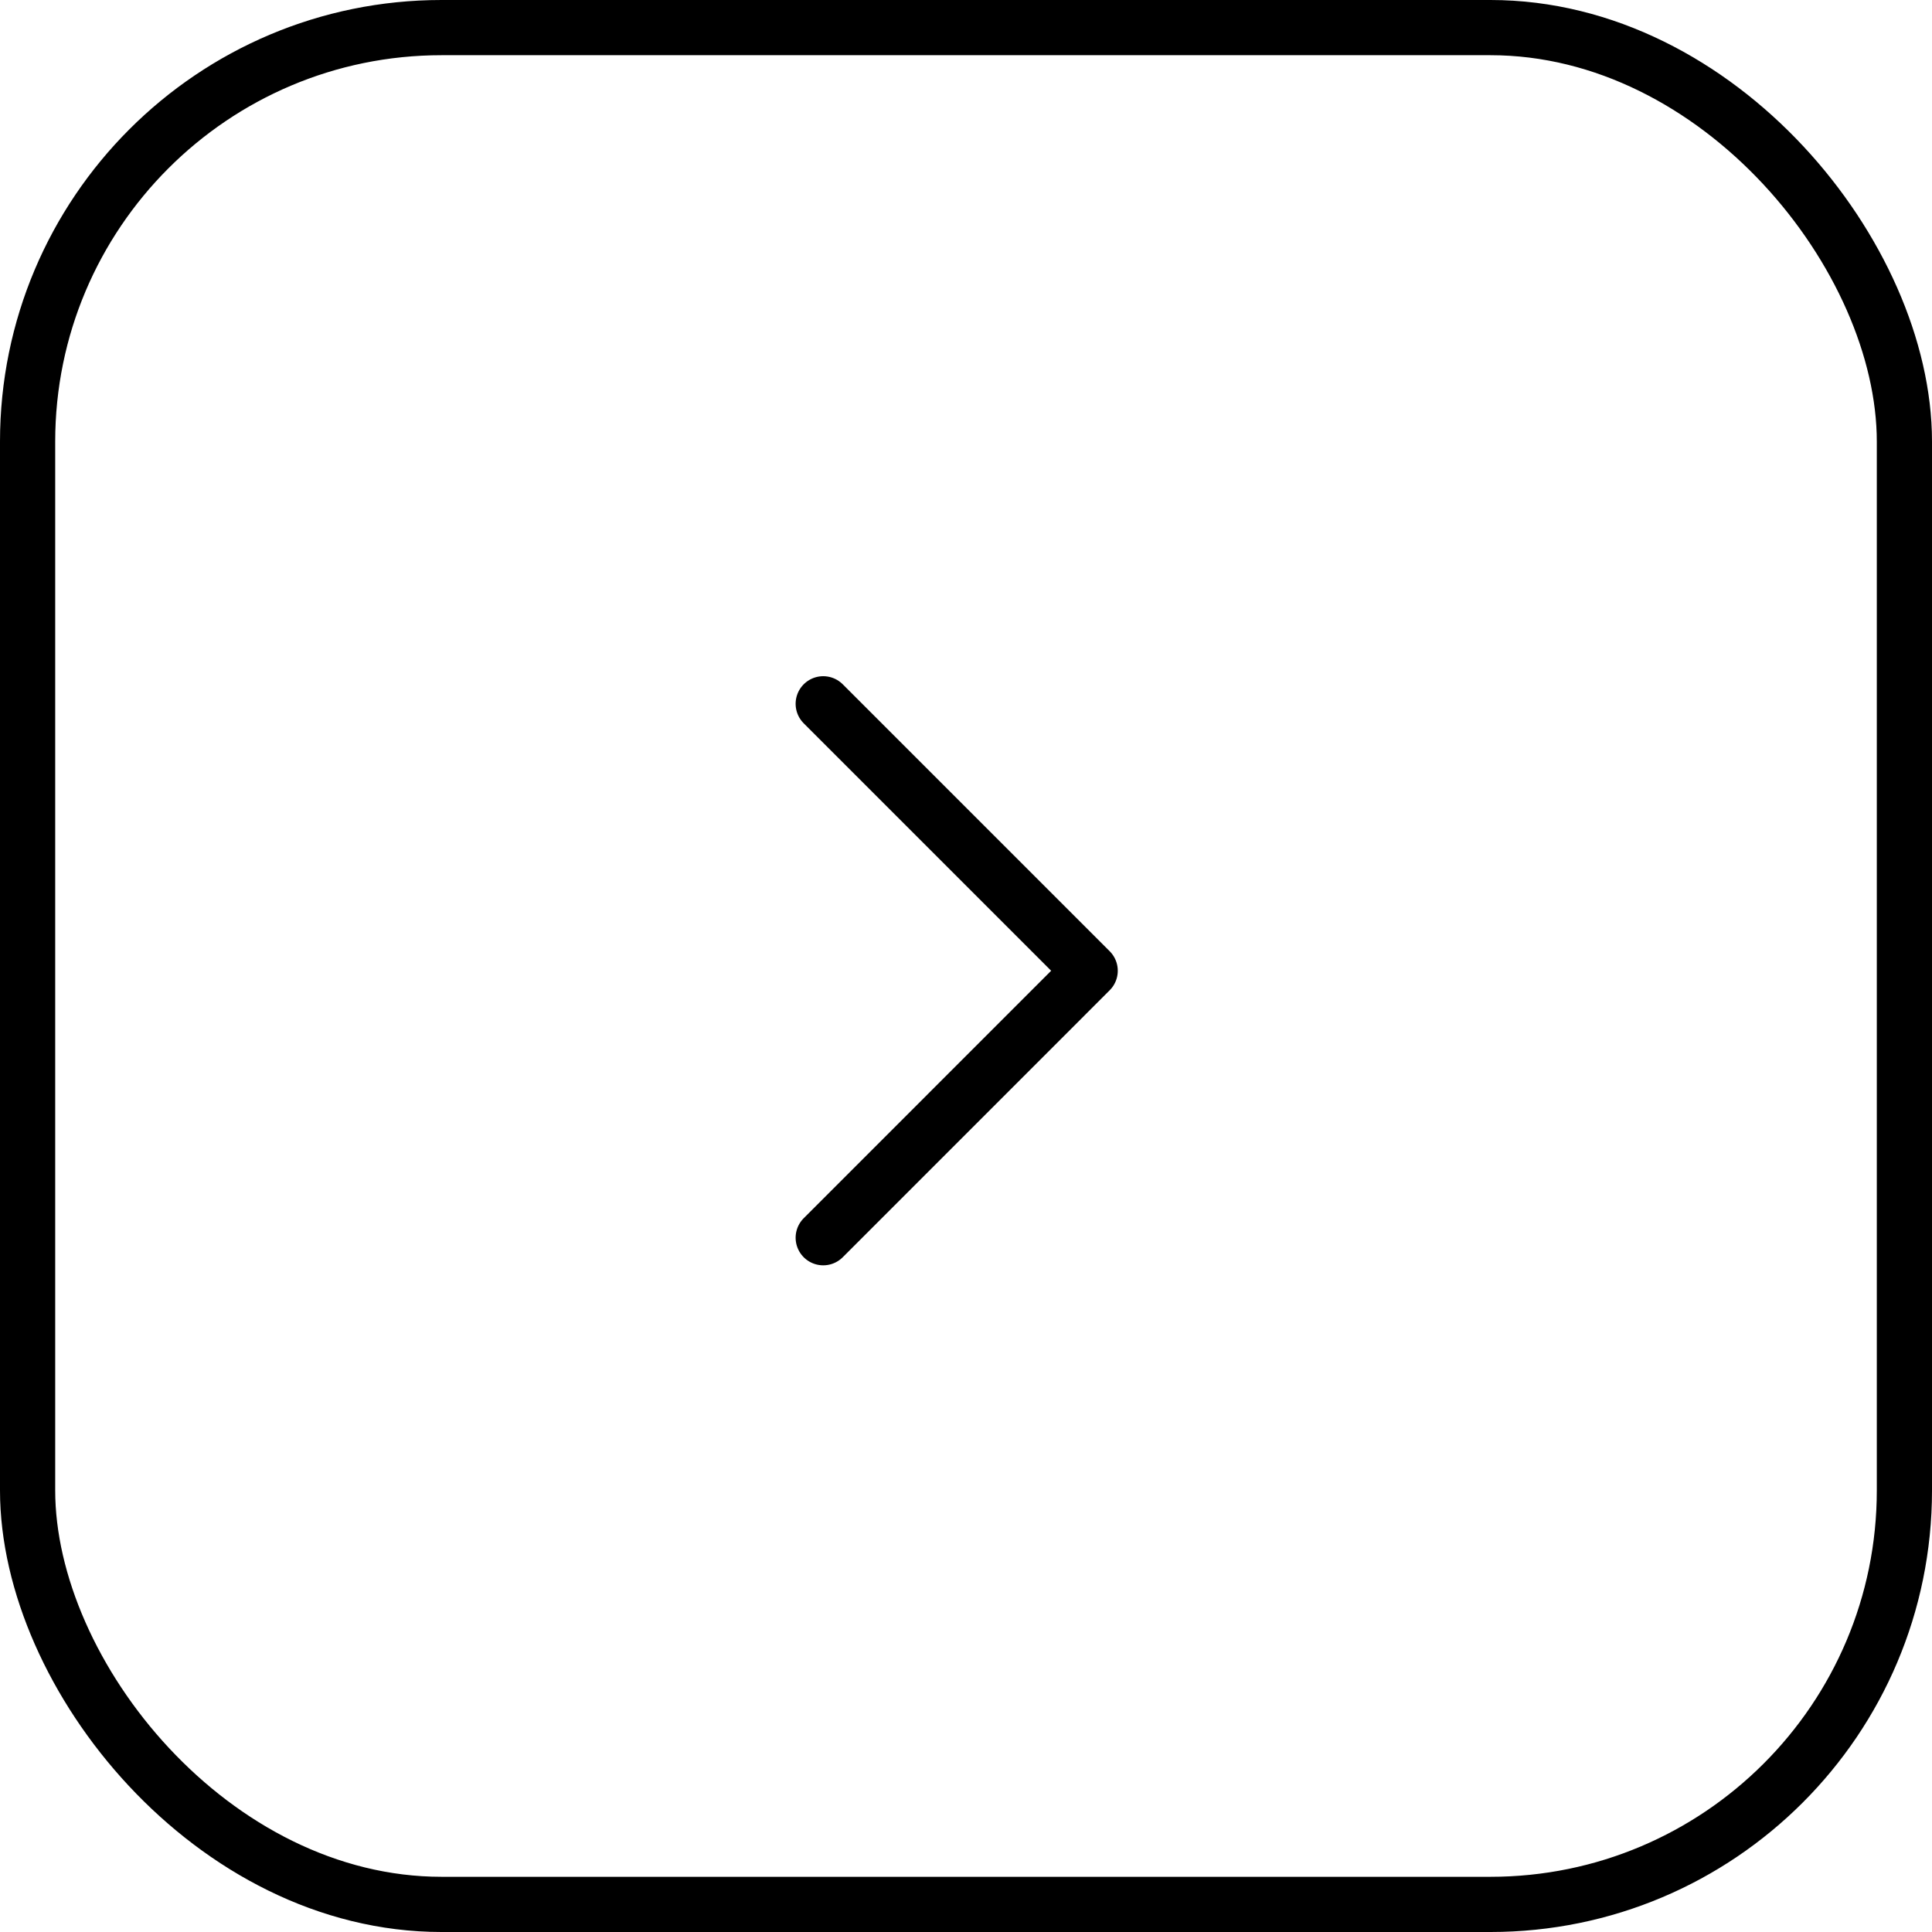 <svg xmlns="http://www.w3.org/2000/svg" width="70" height="70" viewBox="0 0 70 70">
  <g id="Group_858" data-name="Group 858" transform="translate(-541.389 -603.5)">
    <g id="Rectangle_151" data-name="Rectangle 151" transform="translate(541.389 603.5)" fill="none" stroke="#000" stroke-linecap="round" stroke-linejoin="round" stroke-width="2">
      <rect width="70" height="70" rx="16" stroke="none"/>
      <rect x="1" y="1" width="68" height="68" rx="15" fill="none"/>
    </g>
    <path id="Path_489" data-name="Path 489" d="M-13023.766-9424.152l9.672,9.672-9.672,9.673" transform="translate(13594.982 10053.152)" fill="none" stroke="#000" stroke-linecap="round" stroke-linejoin="round" stroke-width="2"/>
  </g>
</svg>
